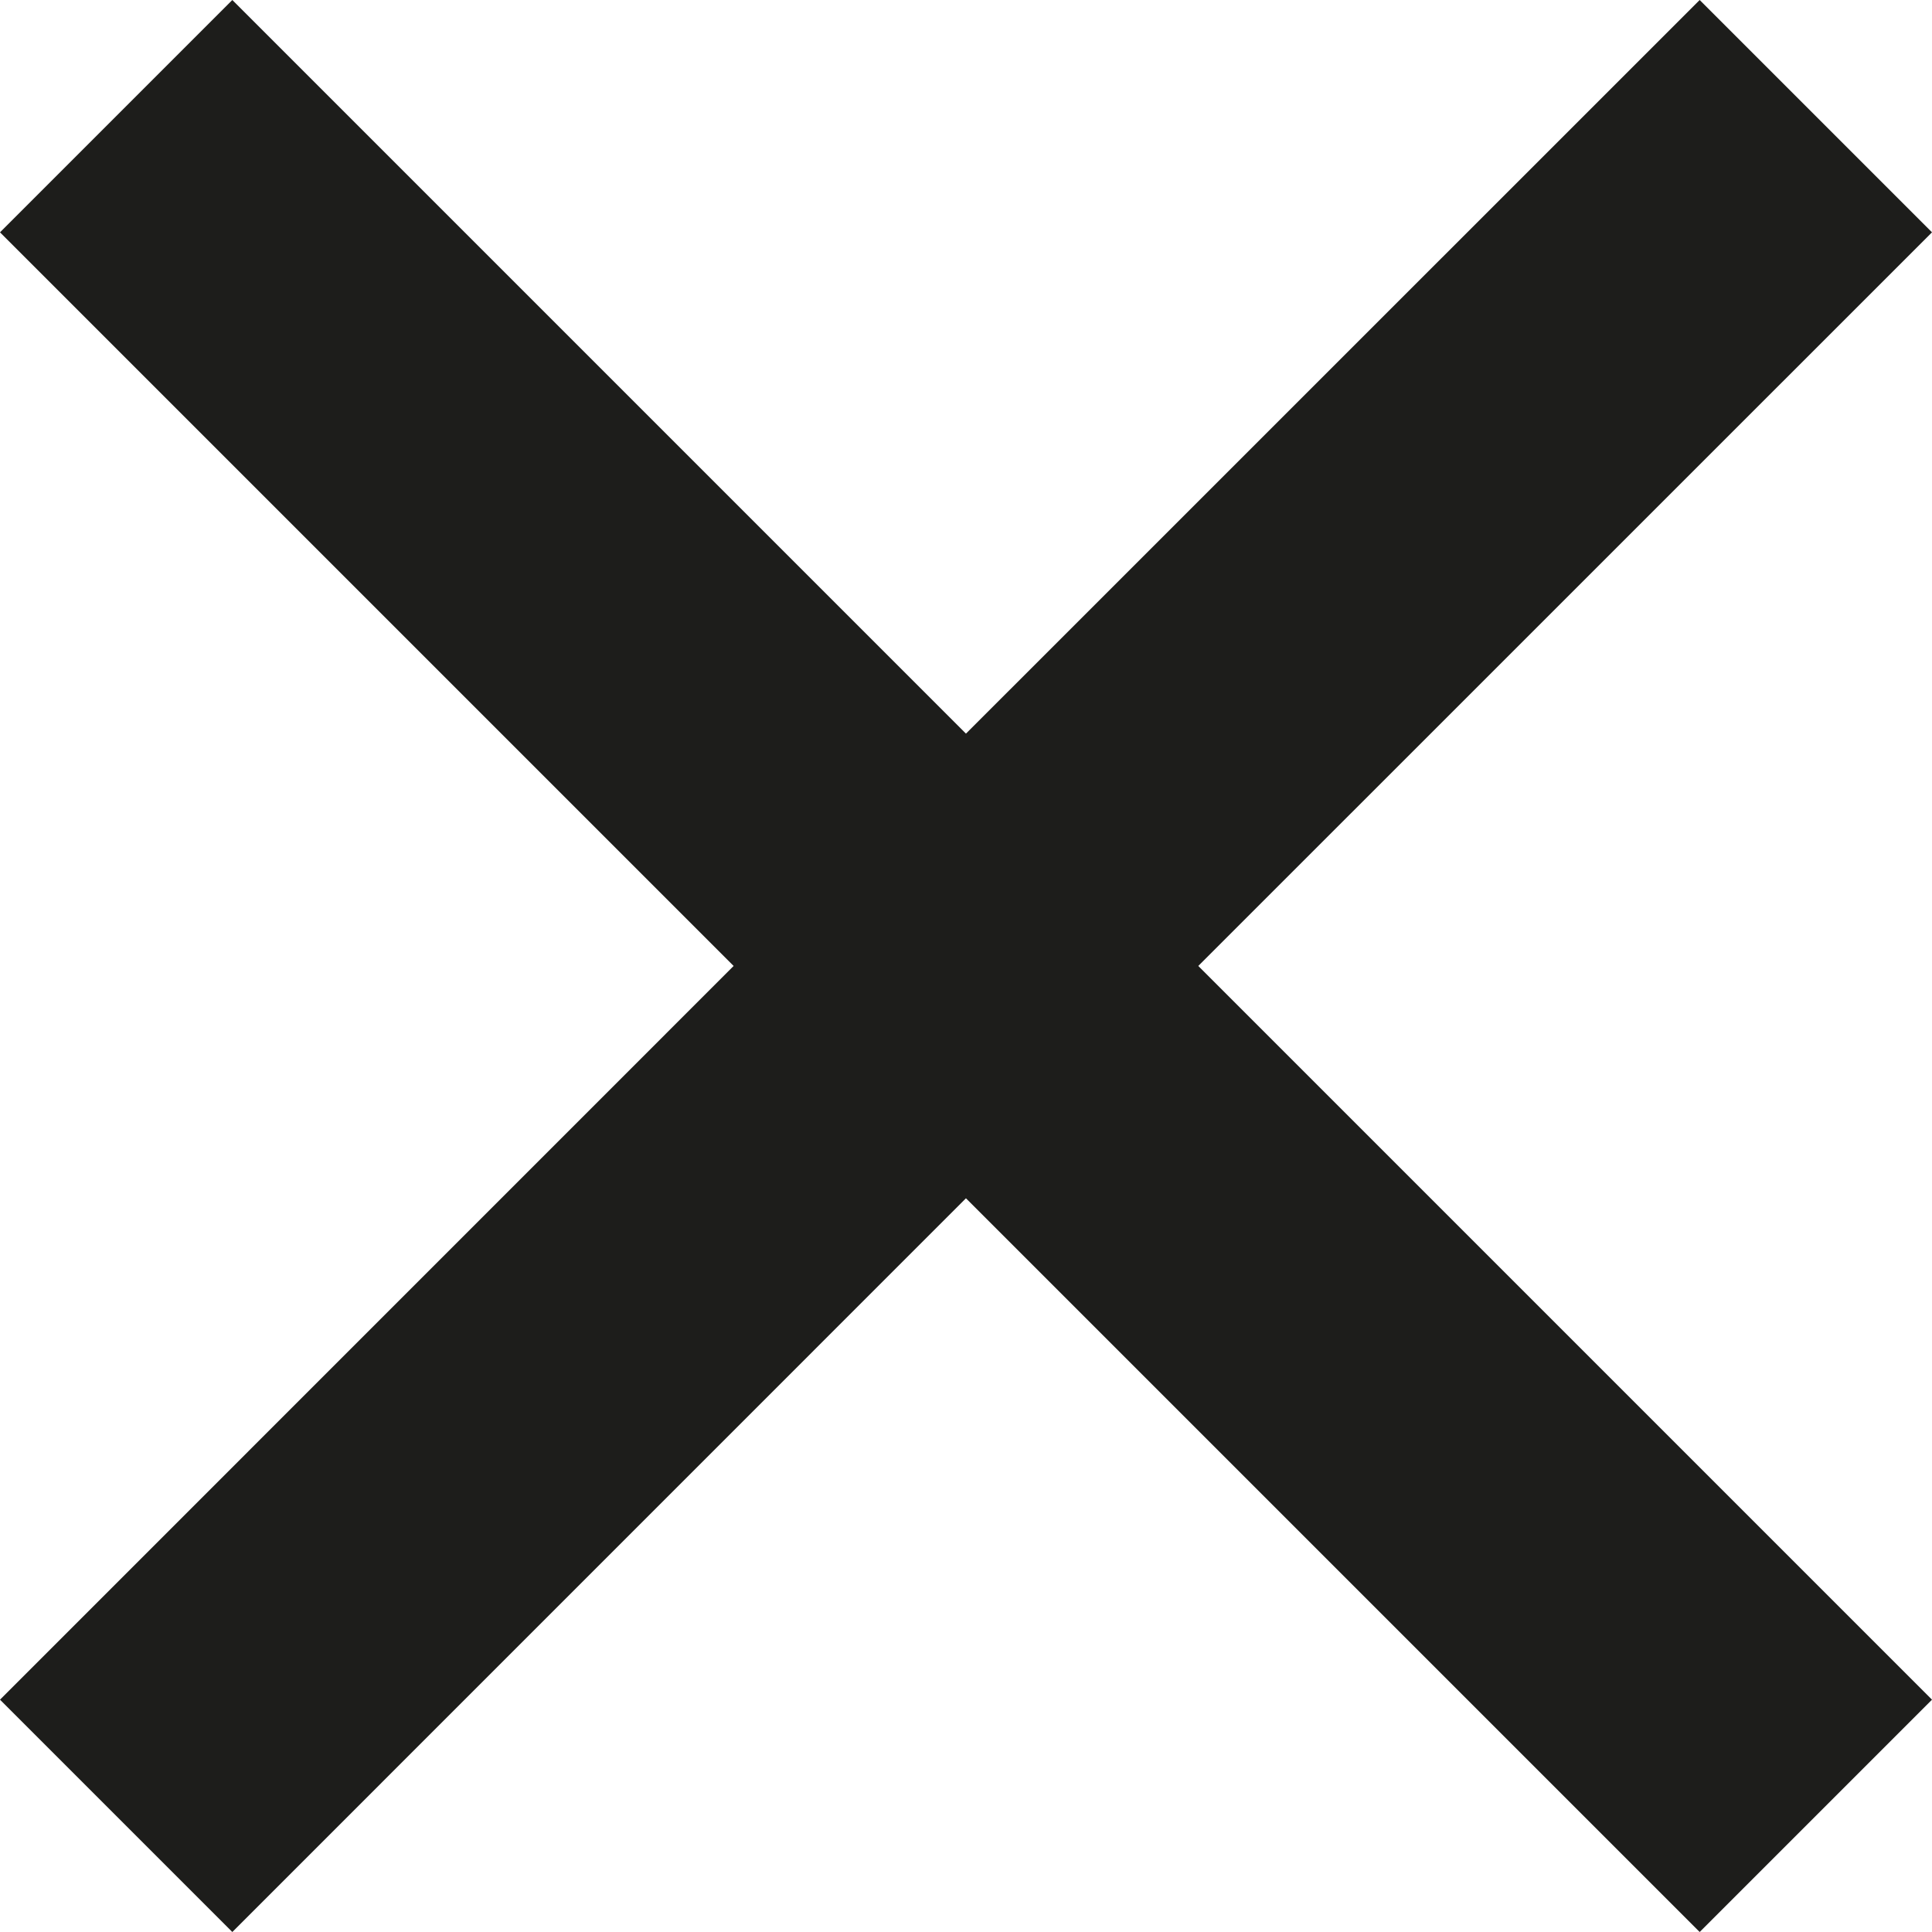 <svg xmlns="http://www.w3.org/2000/svg" viewBox="0 0 22.345 22.345"><path d="M22.345 2.687 19.658 0l-8.486 8.485L2.687 0 0 2.687l8.485 8.485L0 19.658l2.687 2.687 8.485-8.486 8.486 8.486 2.687-2.687-8.486-8.486 8.486-8.485z" style="fill:#1d1d1b"/></svg>